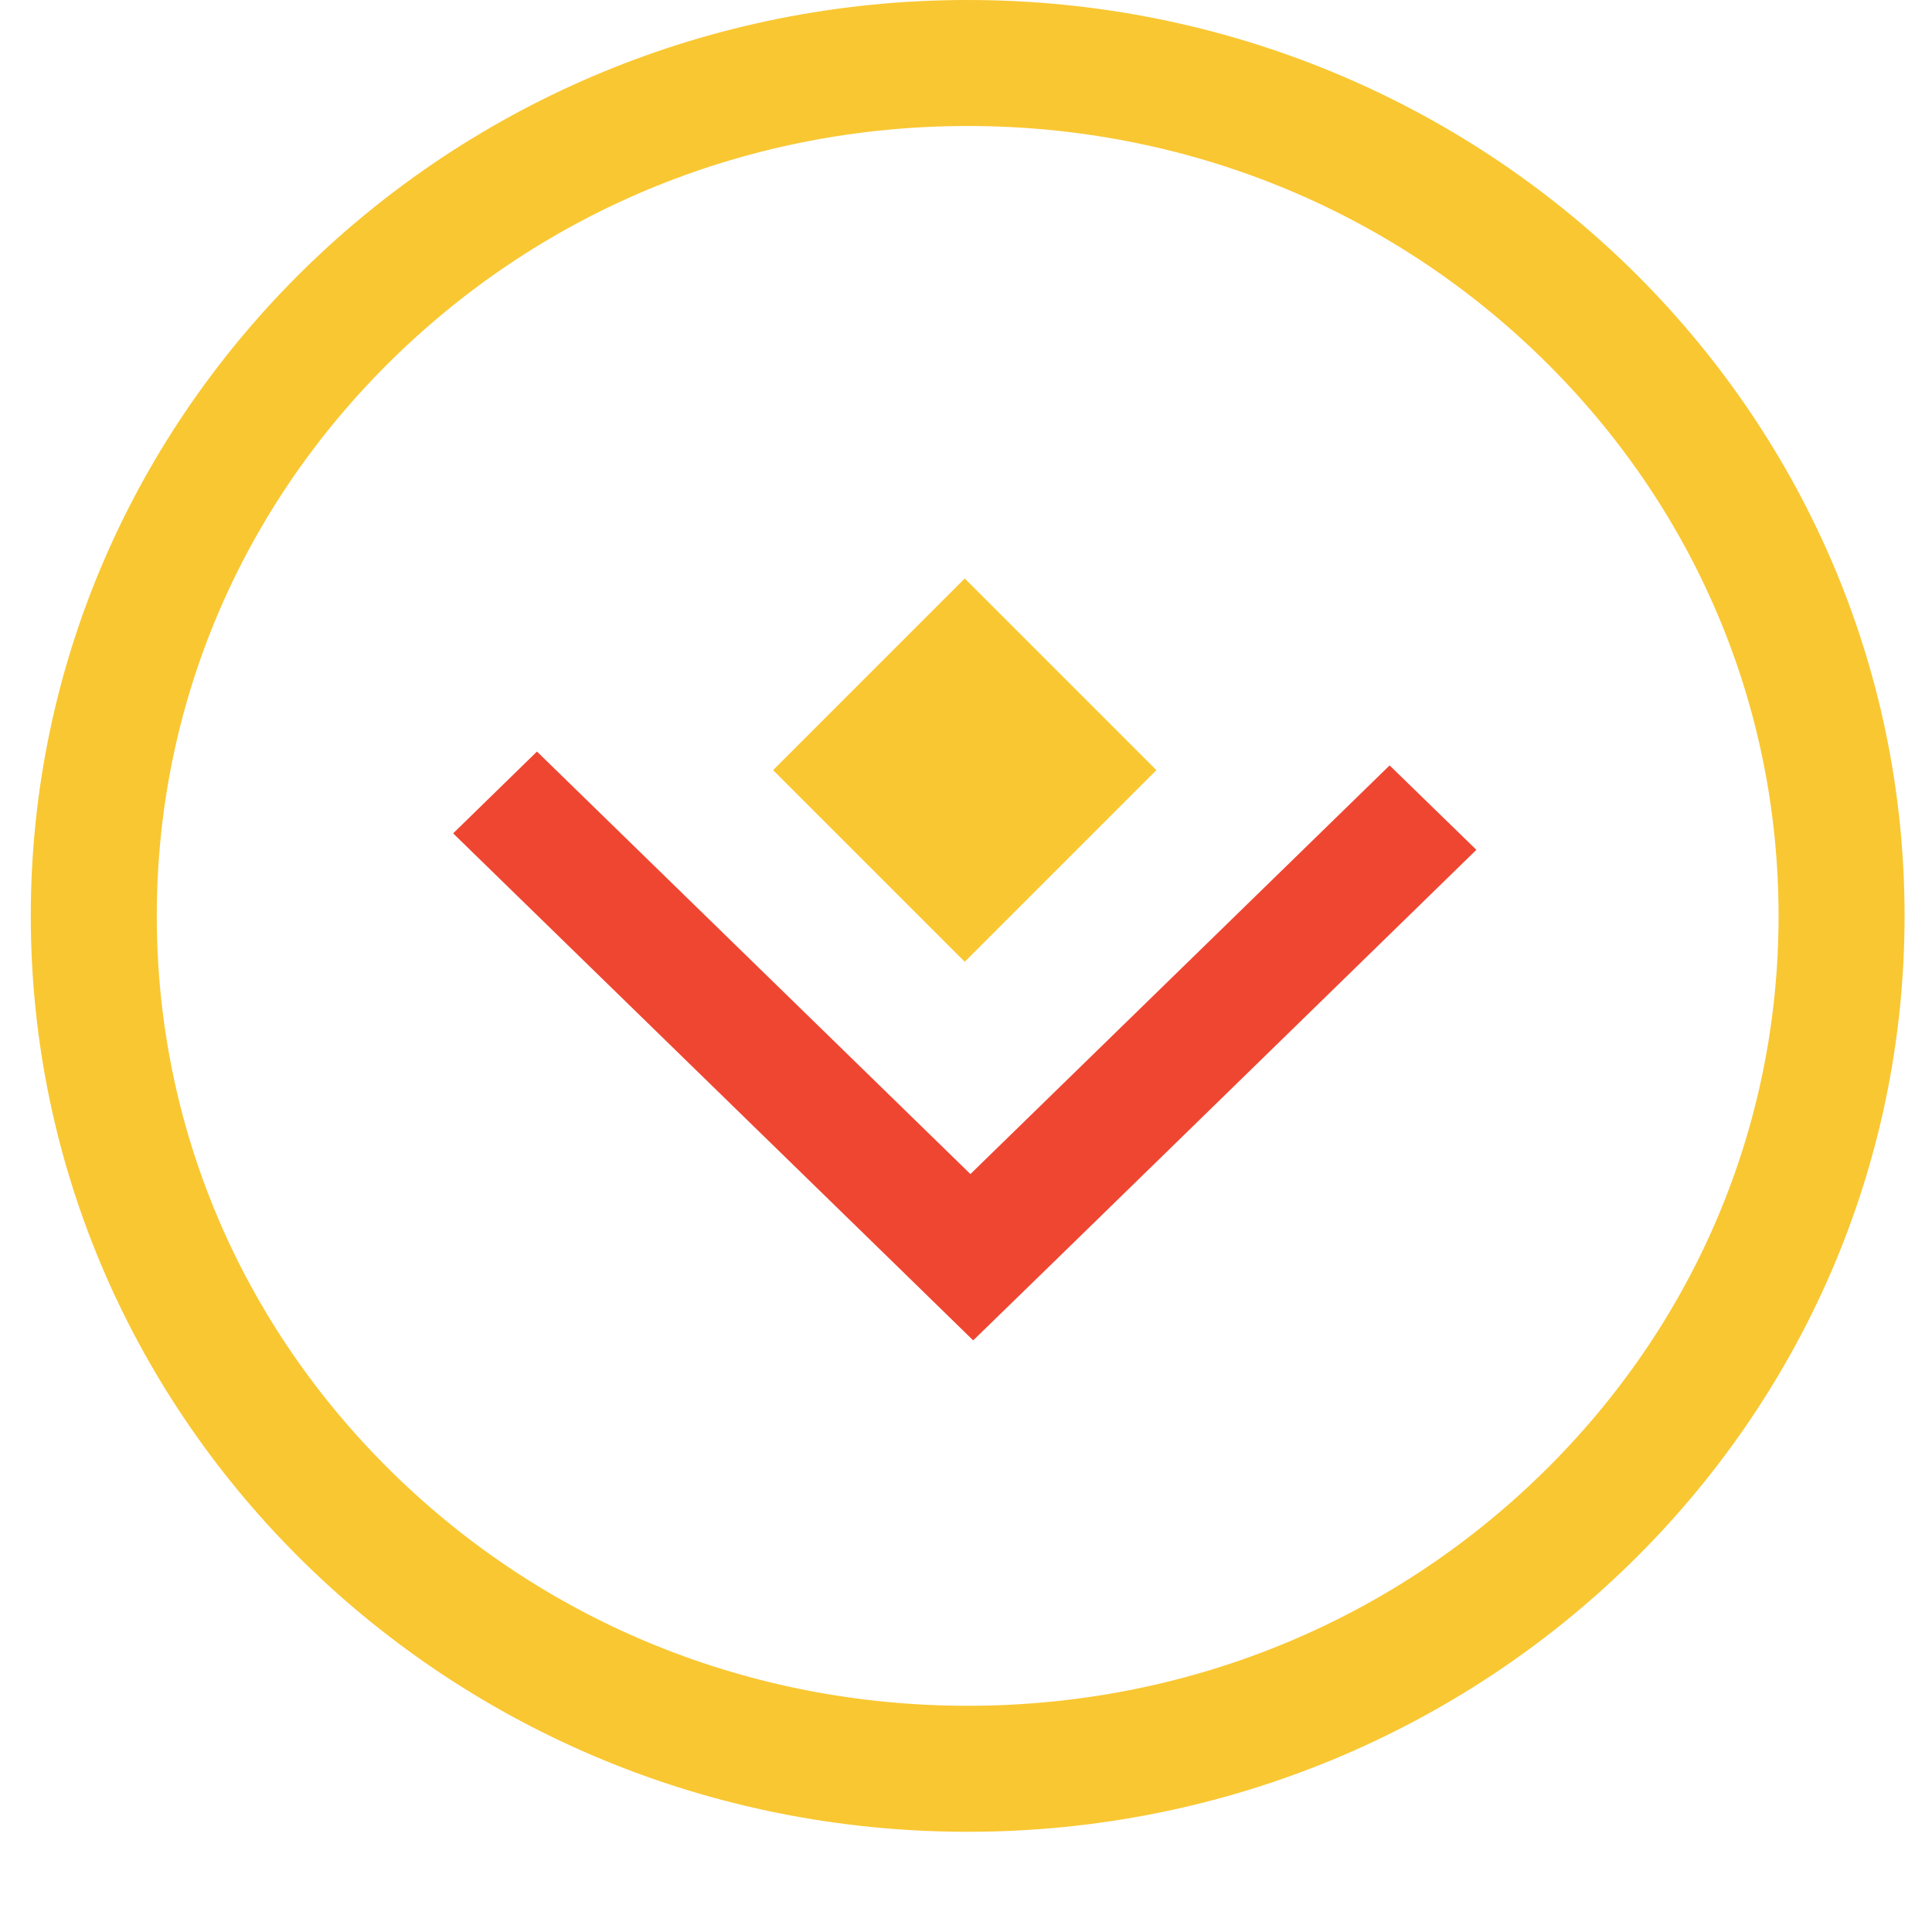 <svg height="46" viewBox="0 0 46 46" width="46" xmlns="http://www.w3.org/2000/svg"><g fill="none" transform="translate(.733)"><path d="m22.307 0a22.061 22.061 0 0 1 22.307 21.807 22.061 22.061 0 0 1 -22.307 21.807 22.061 22.061 0 0 1 -22.307-21.807 22.061 22.061 0 0 1 22.307-21.807z"/><path d="m22.307 3c-5.17 0-10.027 1.965-13.676 5.532-3.631 3.55-5.631 8.264-5.631 13.275s2 9.725 5.631 13.275c3.649 3.568 8.506 5.532 13.676 5.532s10.027-1.965 13.676-5.532c3.631-3.55 5.631-8.264 5.631-13.275s-2-9.725-5.631-13.275c-3.649-3.568-8.506-5.532-13.676-5.532m0-3c12.32 0 22.307 9.763 22.307 21.807 0 12.044-9.987 21.807-22.307 21.807s-22.307-9.763-22.307-21.807c0-12.044 9.987-21.807 22.307-21.807z" fill="#f9c732"/></g><g fill-rule="evenodd"><path d="m69.488-174.208 10.32 10.06 9.981-9.73 2.066 2.01-9.981 9.734-2 1.946-2.062-2.012-10.32-10.06z" fill="#ef4632" transform="translate(-56.703 192.102)"/><path d="m113.23-194.711 4.563-4.563 4.563 4.563-4.563 4.563z" fill="#f9c732" transform="translate(-94.823 213.047)"/></g></svg>